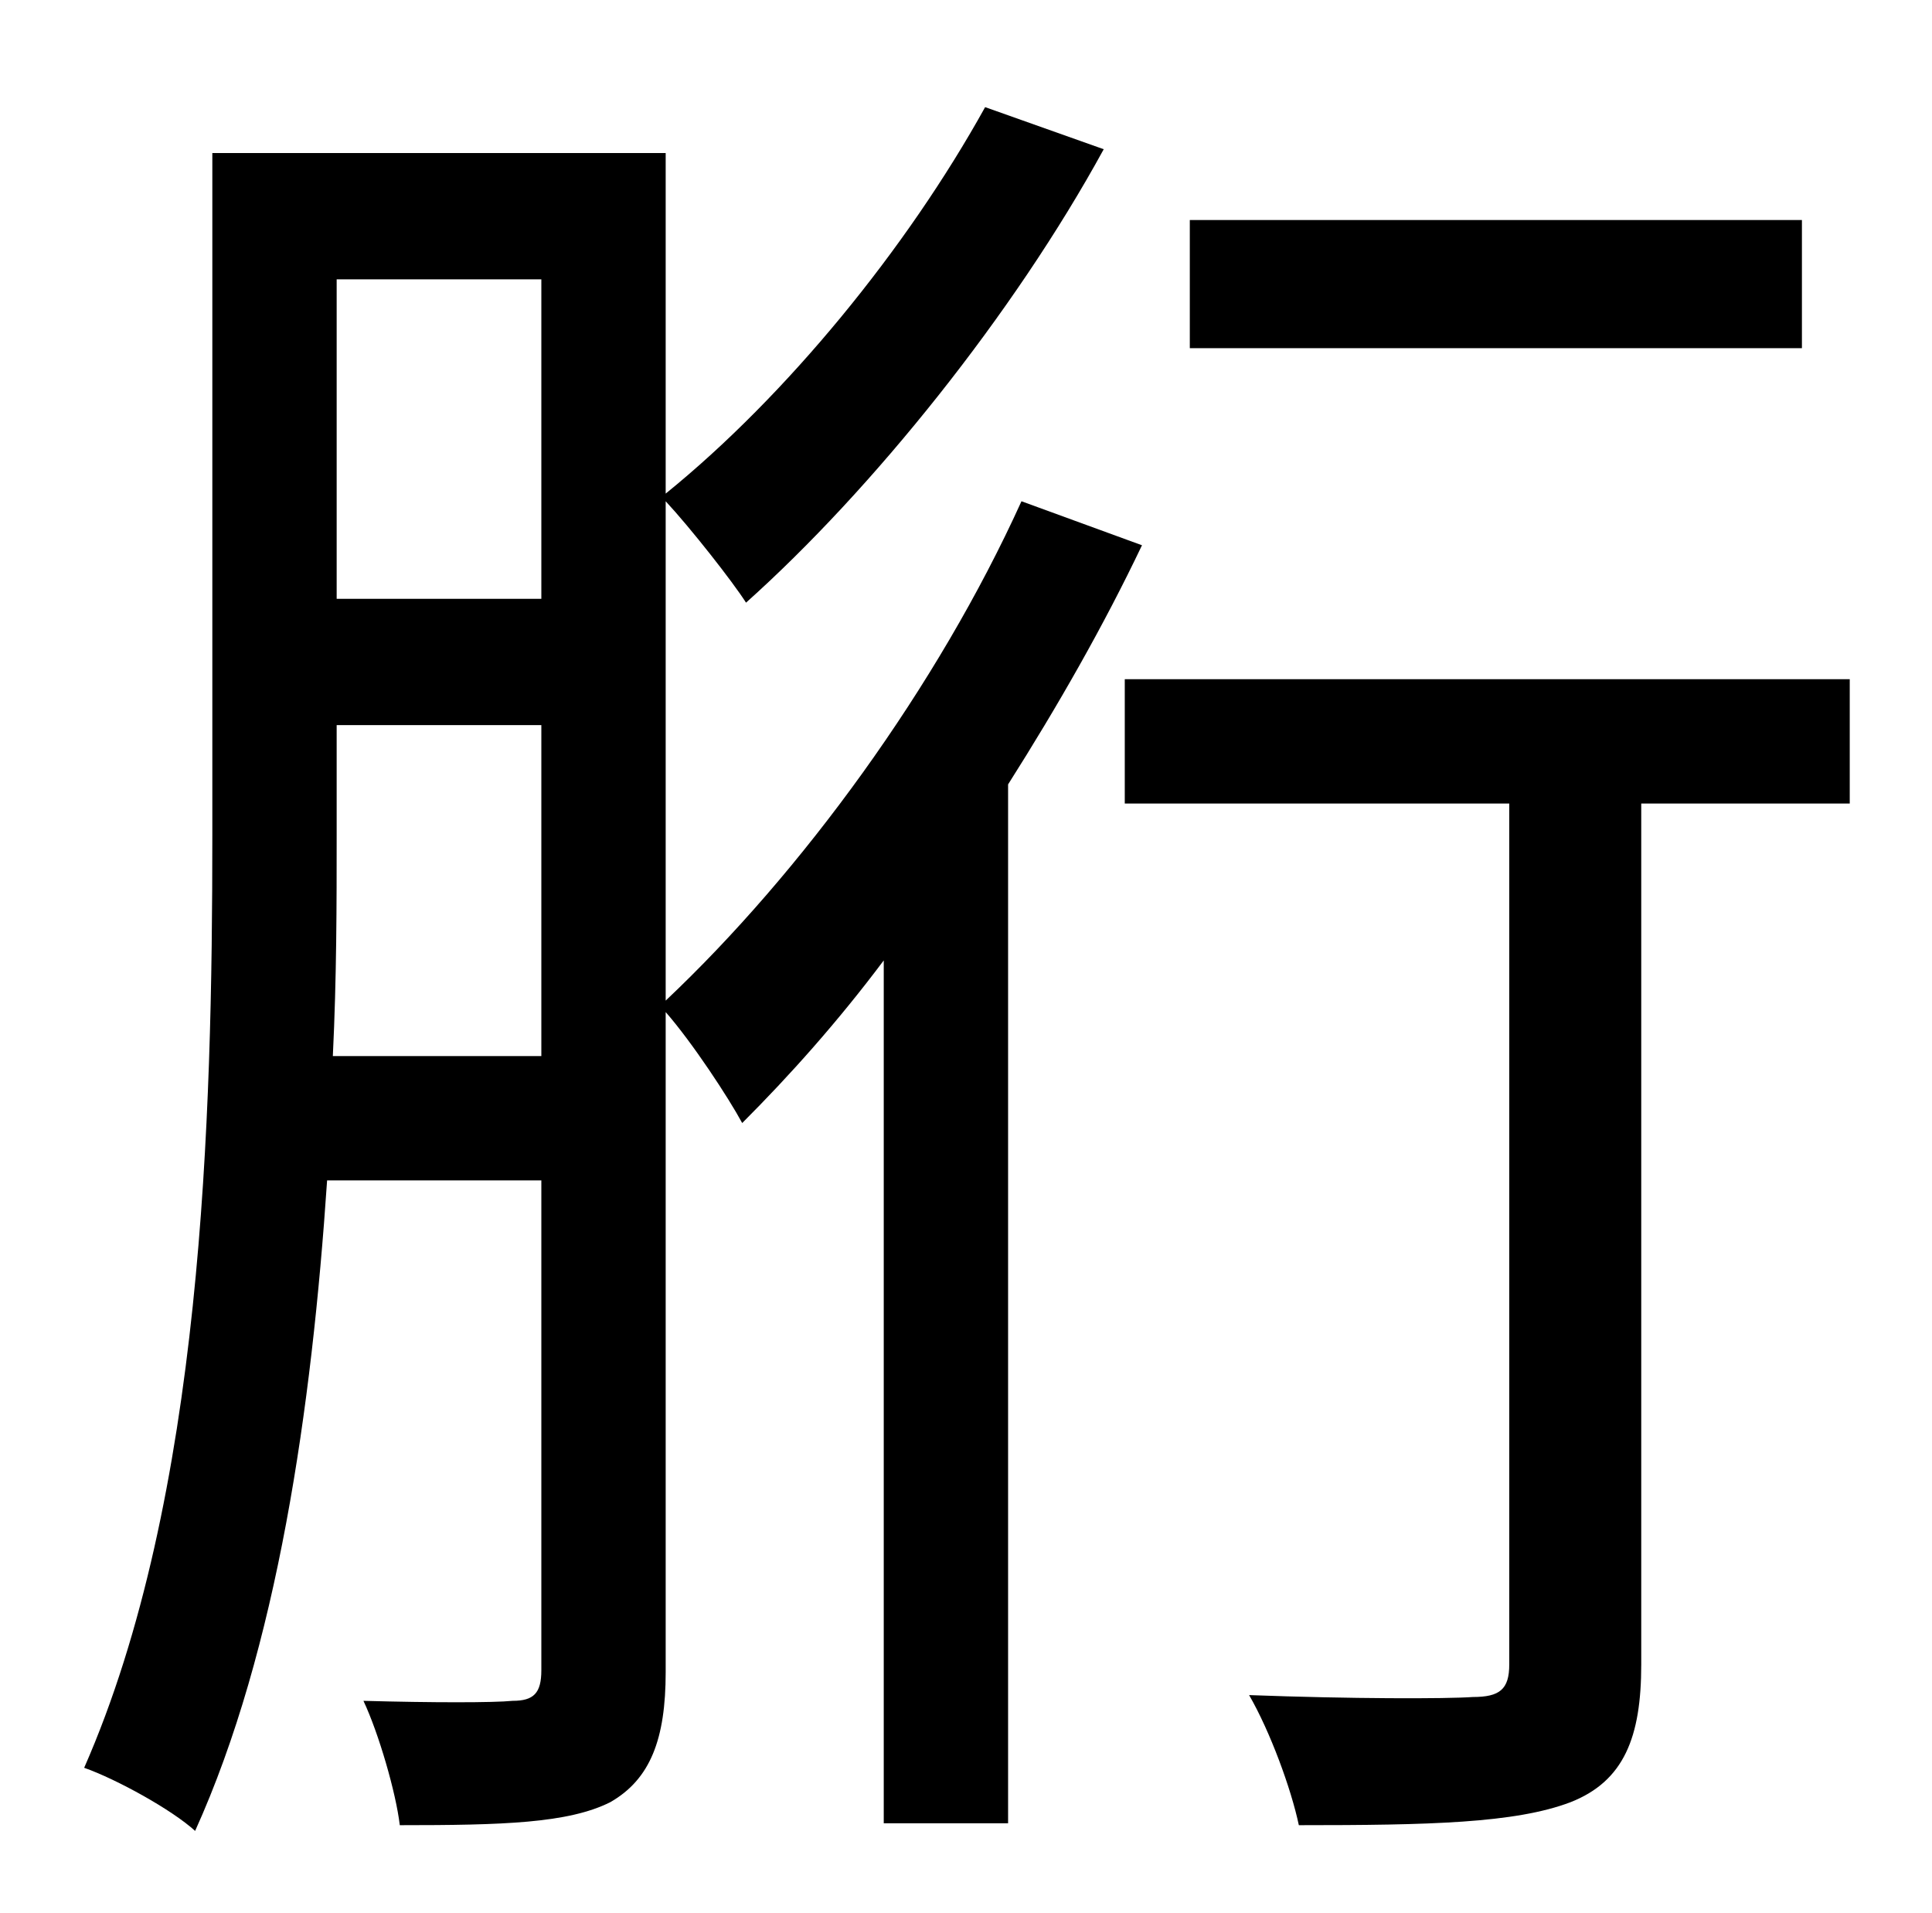 <?xml version="1.0" standalone="no"?>
<!DOCTYPE svg PUBLIC "-//W3C//DTD SVG 1.1//EN" "http://www.w3.org/Graphics/SVG/1.1/DTD/svg11.dtd" >
<svg xmlns="http://www.w3.org/2000/svg" xmlns:xlink="http://www.w3.org/1999/xlink" version="1.1" viewBox="-10 0 1010 1000">
   <path fill="currentColor"
d="M932 115v67h-320v-67h320zM164 552h109v-173h-107v58c0 35 0 74 -2 115zM273 146h-107v167h107v-167zM524 262l63 23c-20 42 -44 84 -70 125v543h-65v-451c-24 32 -49 60 -74 85c-7 -13 -26 -42 -40 -58v345c0 35 -8 56 -29 68c-22 11 -56 12 -110 12
c-2 -17 -11 -48 -19 -65c36 1 68 1 78 0c11 0 15 -4 15 -16v-256h-112c-8 119 -26 245 -69 340c-12 -11 -41 -27 -58 -33c62 -141 67 -340 67 -487v-357h237v178c63 -51 126 -128 167 -202l62 22c-47 86 -121 178 -187 237c-7 -11 -29 -39 -42 -53v261
c71 -67 142 -164 186 -261zM957 355v65h-109v450c0 38 -9 61 -37 72c-29 11 -74 12 -142 12c-4 -19 -15 -49 -26 -68c53 2 103 2 117 1c14 0 19 -4 19 -17v-450h-201v-65h379z" />
</svg>
